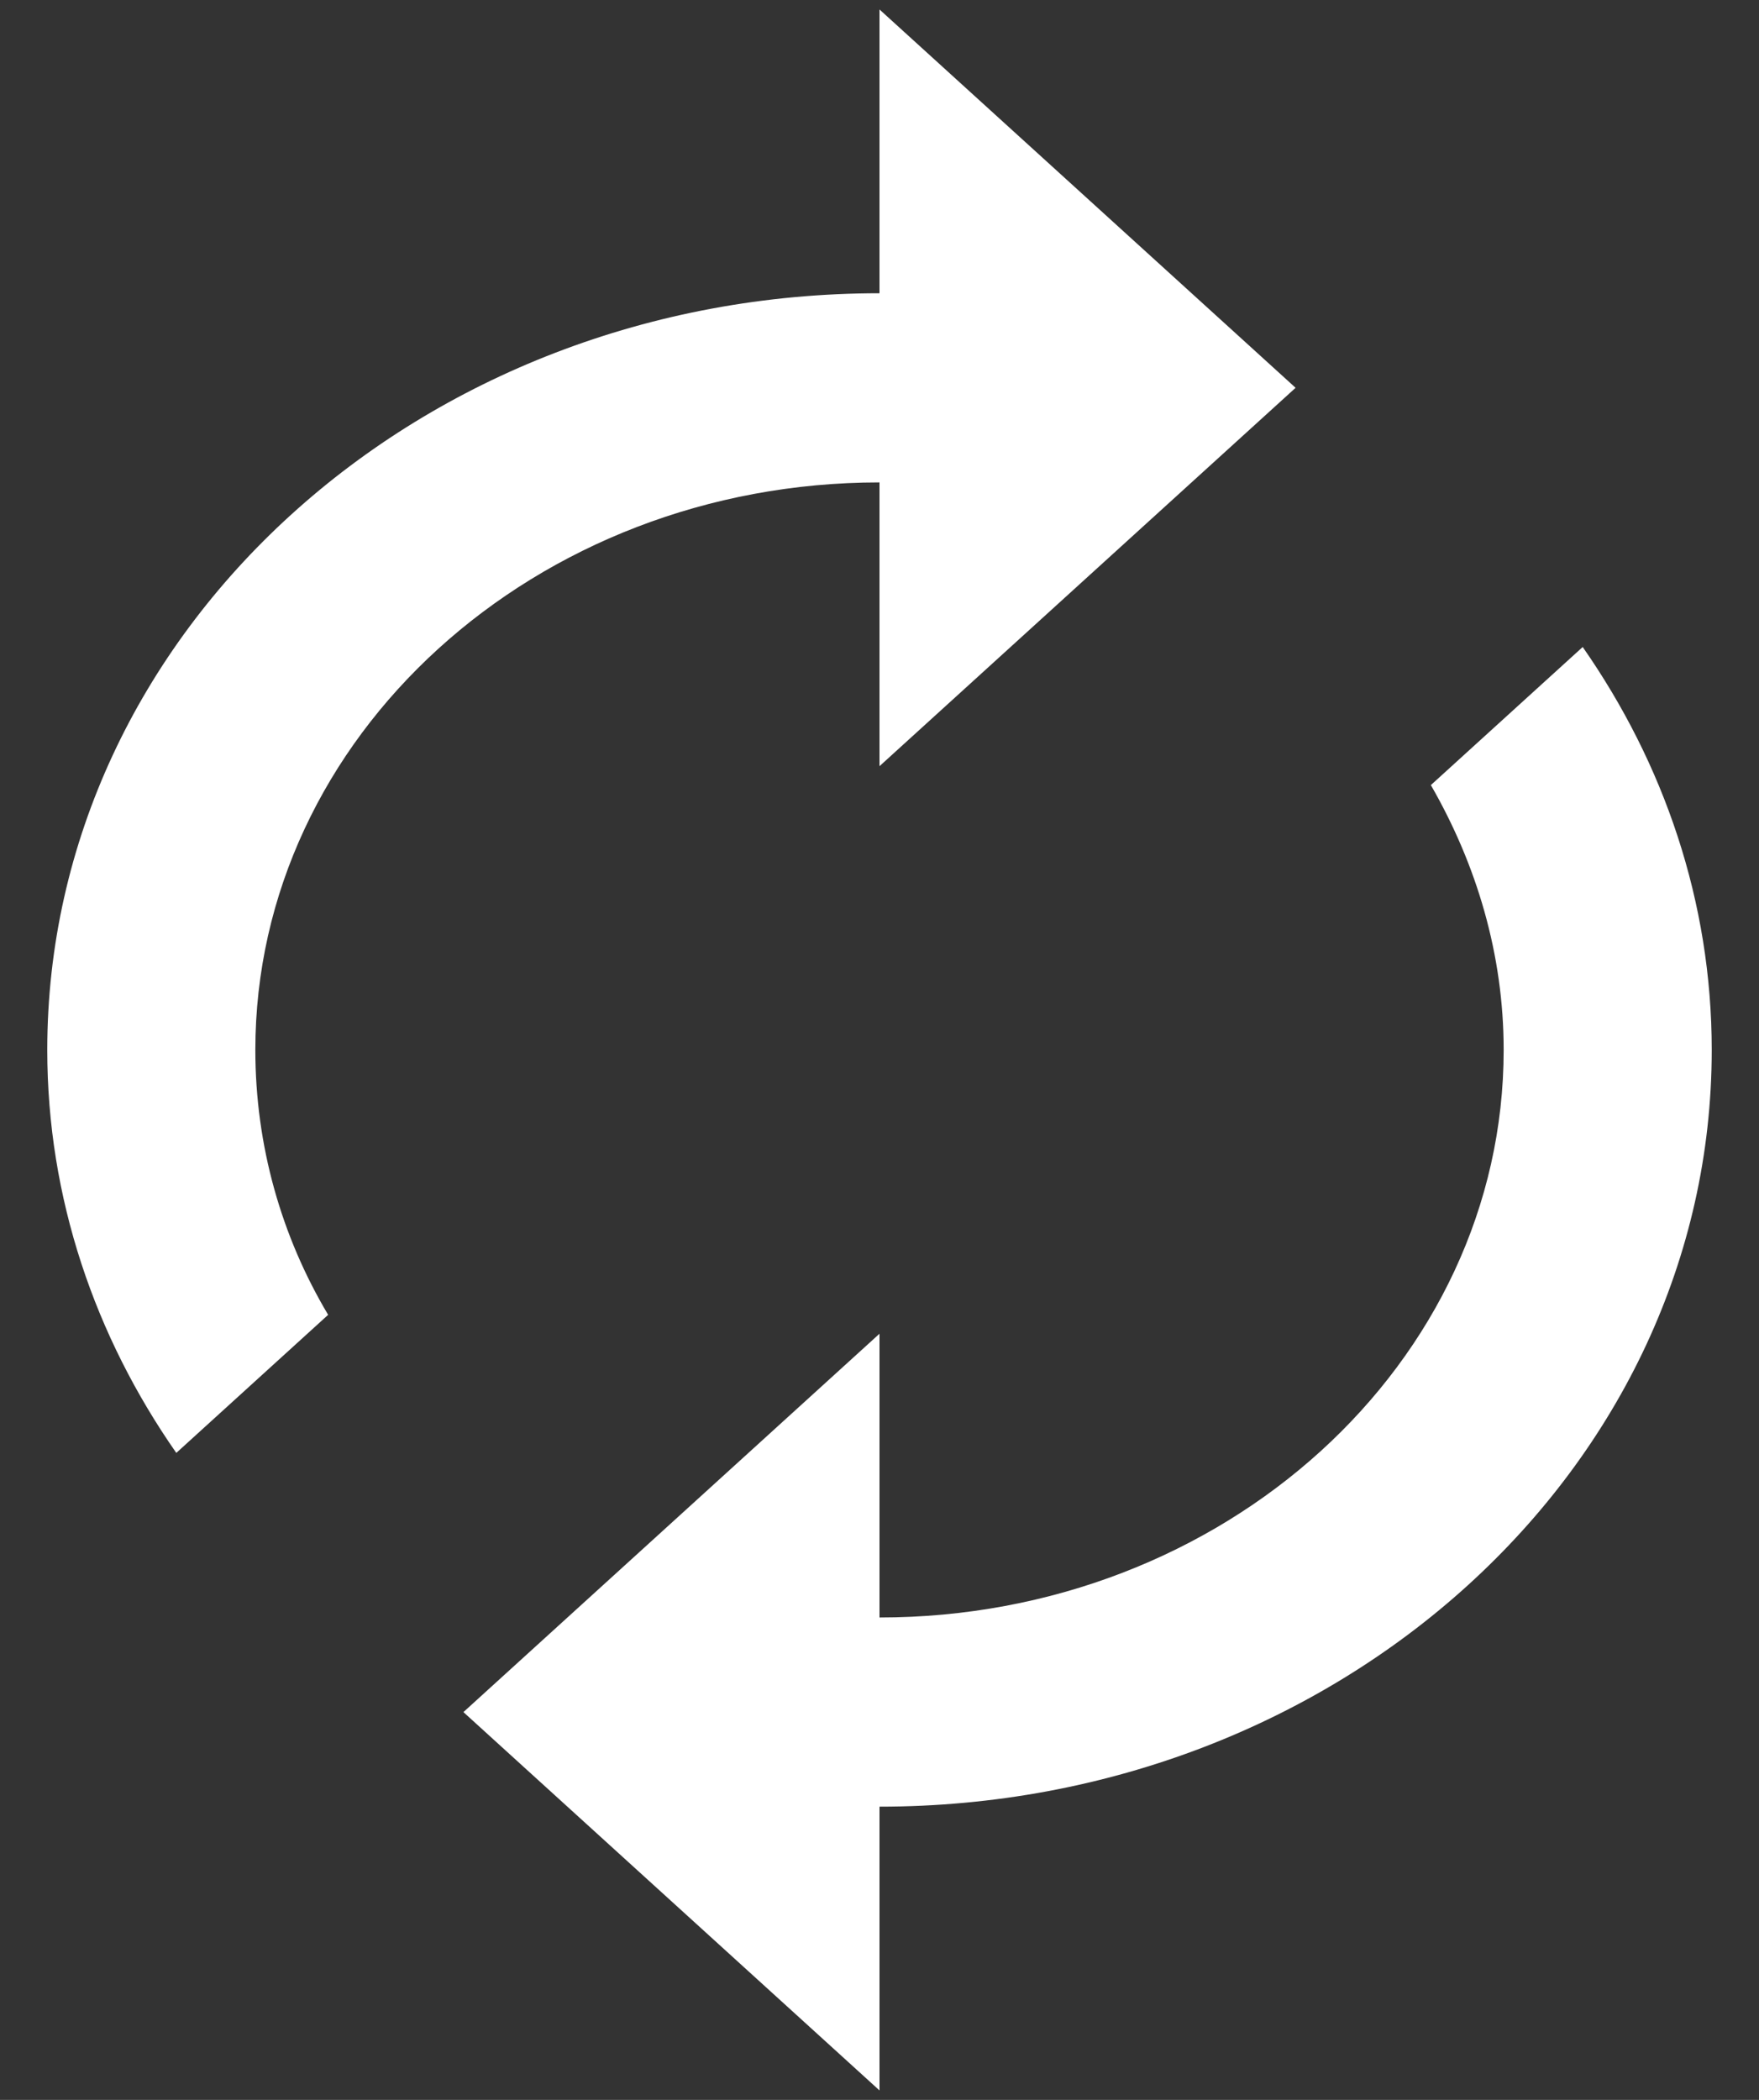 <svg width="31" height="37" viewBox="0 0 31 37" fill="none" xmlns="http://www.w3.org/2000/svg">
<rect x="0" y="0" width="31" height="37" fill="#333333" stroke="none"/>
<path d="M15.5 8.5V13.5L22.833 6.833L15.5 0.167V5.167C7.397 5.167 0.833 11.133 0.833 18.5C0.833 21.117 1.677 23.55 3.107 25.6L5.783 23.167C4.958 21.783 4.5 20.183 4.5 18.5C4.5 12.983 9.432 8.5 15.5 8.5ZM27.893 11.4L25.217 13.833C26.023 15.233 26.5 16.817 26.5 18.5C26.5 24.017 21.568 28.5 15.5 28.5V23.5L8.167 30.167L15.5 36.833V31.833C23.603 31.833 30.167 25.867 30.167 18.5C30.167 15.883 29.323 13.45 27.893 11.4V11.4Z" fill="white"/>
</svg>
